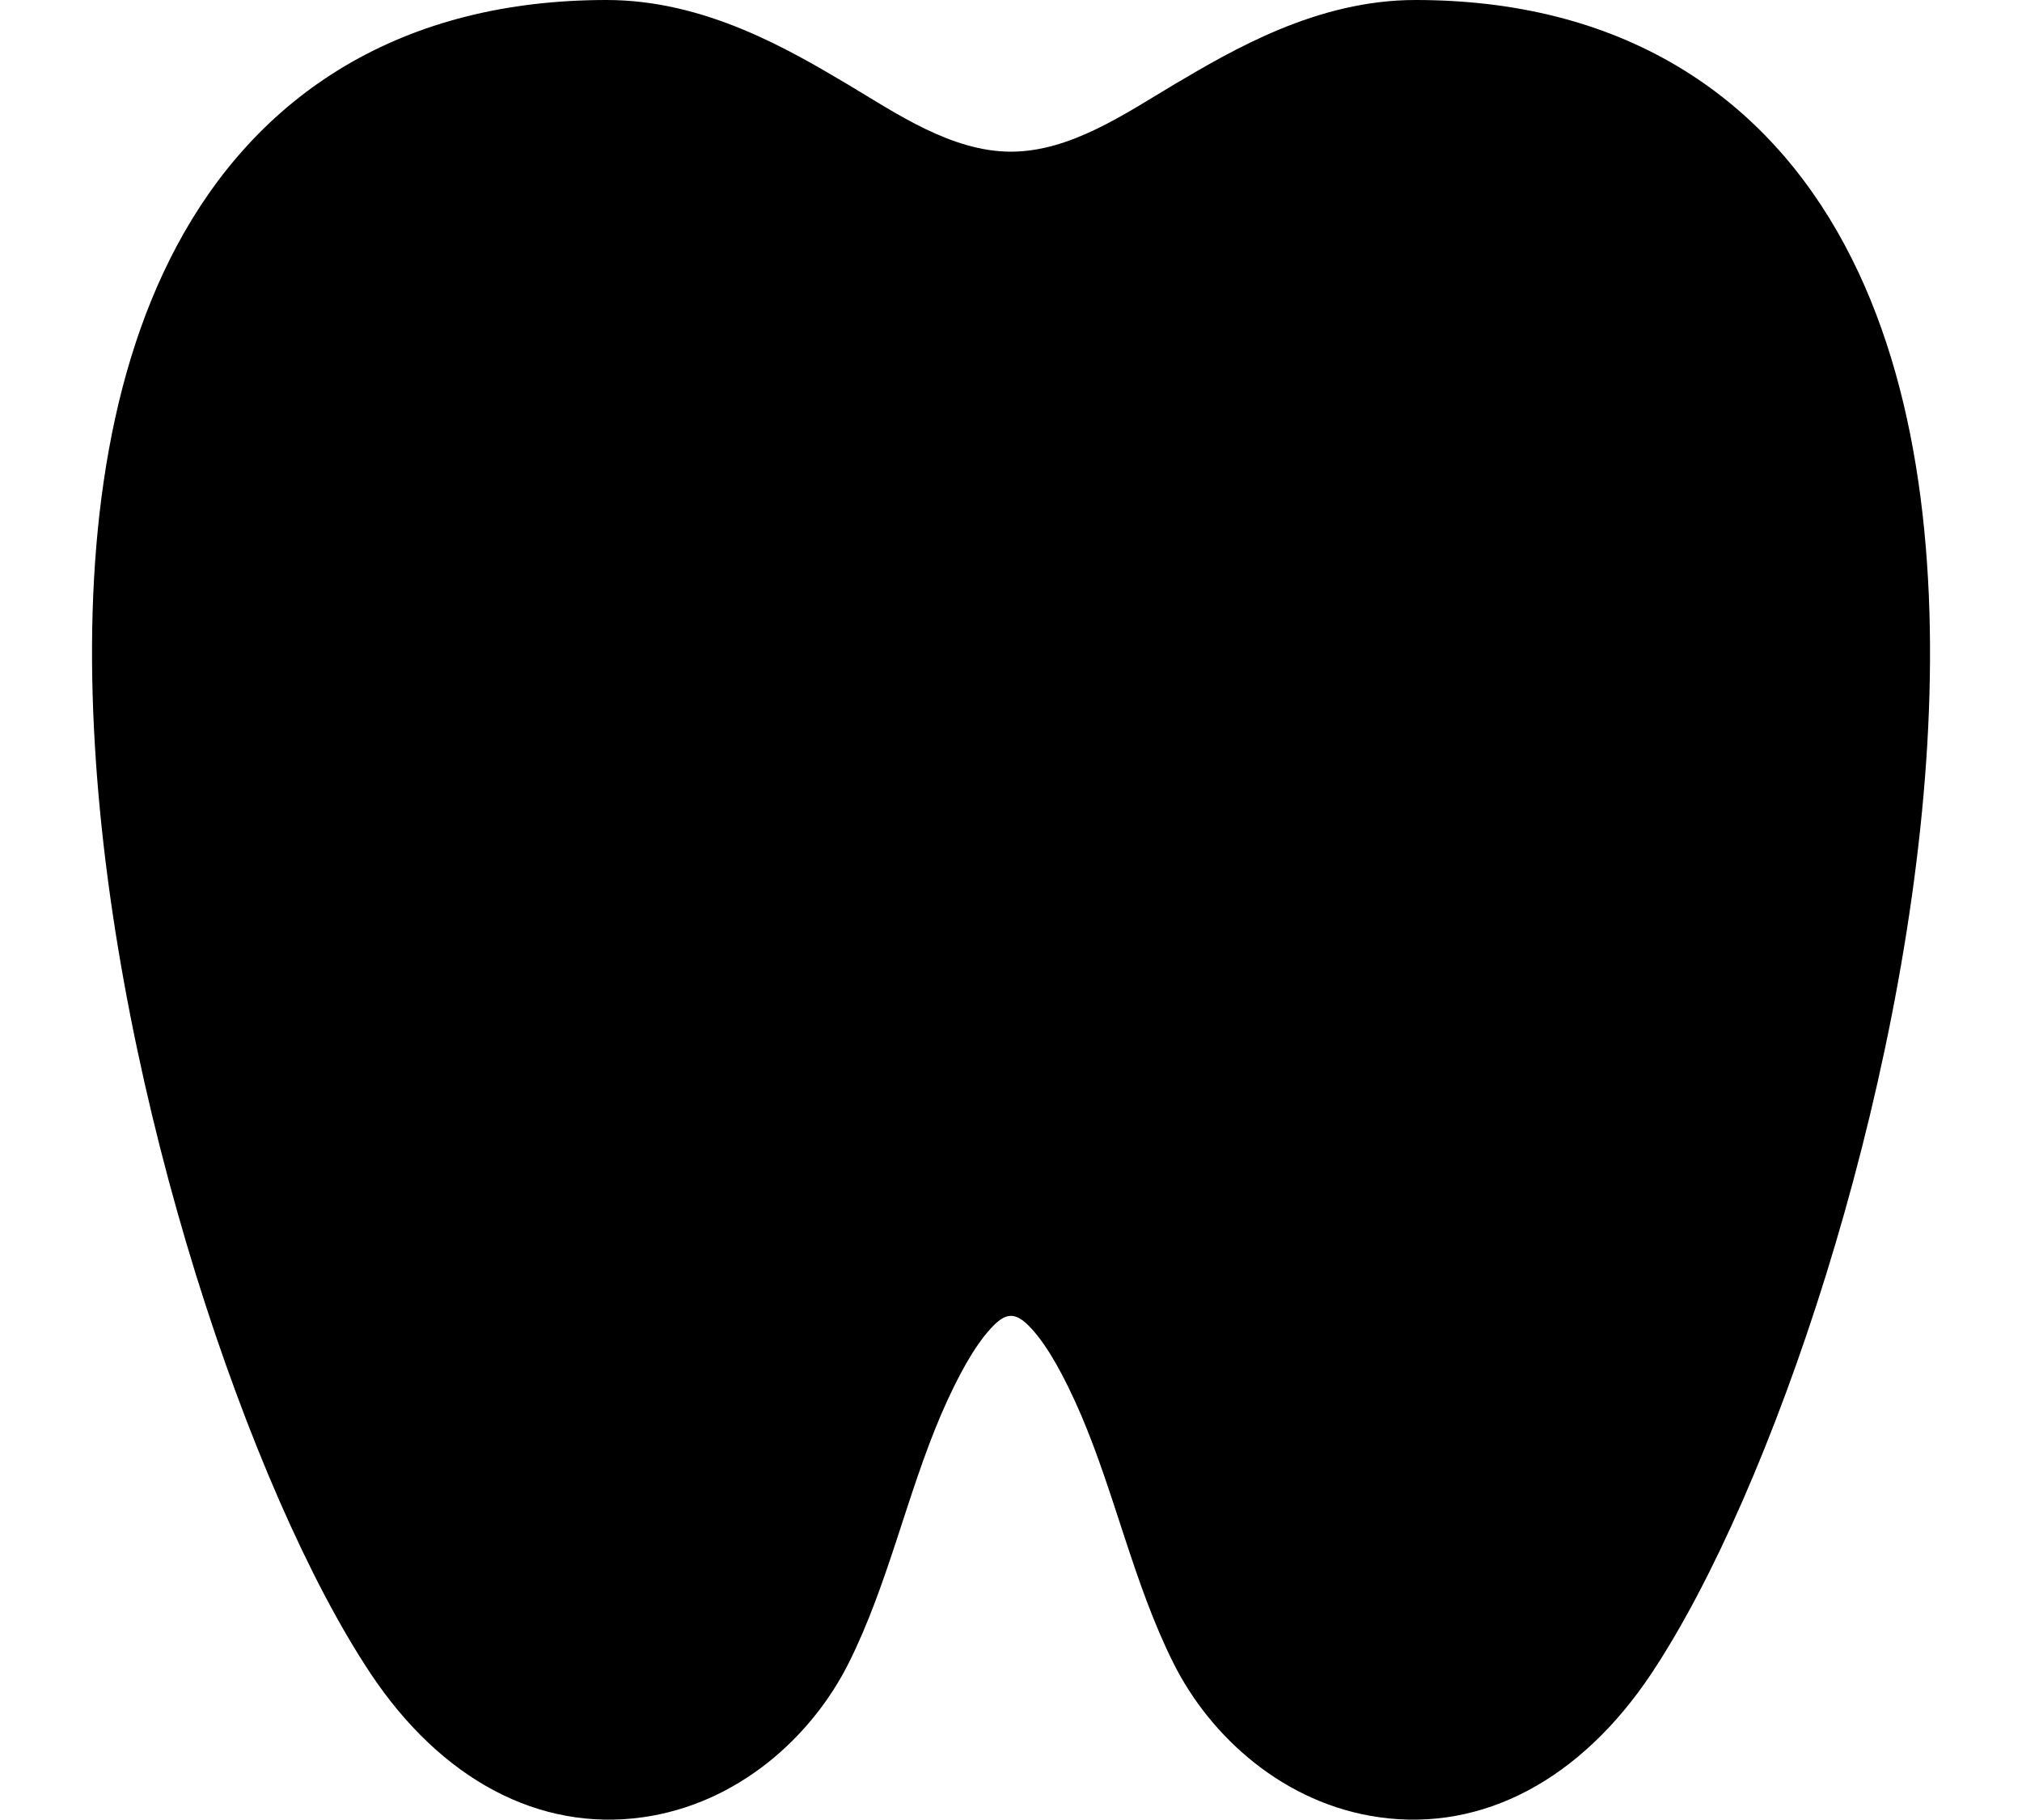 <svg viewBox="0 0 20 18" xmlns="http://www.w3.org/2000/svg">
<path fill-rule="evenodd" clip-rule="evenodd" d="M3.41 0.654C4.143 0.219 5.011 0 6 0C6.976 0 7.808 0.493 8.382 0.833C8.868 1.123 9.412 1.5 10 1.5C10.588 1.5 11.132 1.122 11.618 0.833C12.193 0.494 13.025 0 14 0C14.99 0 15.858 0.219 16.59 0.654C17.322 1.089 17.863 1.708 18.246 2.422C18.996 3.818 19.166 5.614 19.063 7.362C18.958 9.137 18.563 10.993 18.062 12.607C17.564 14.208 16.938 15.645 16.332 16.555C15.636 17.598 14.669 18.117 13.644 17.973C12.703 17.841 11.972 17.18 11.606 16.447C11.215 15.665 11.034 14.792 10.691 13.989C10.52 13.594 10.359 13.312 10.206 13.144C10.046 12.968 9.949 12.973 9.795 13.144C9.642 13.312 9.48 13.594 9.309 13.989C8.966 14.792 8.786 15.665 8.395 16.447C8.028 17.18 7.297 17.841 6.357 17.973C5.331 18.117 4.364 17.598 3.668 16.555C3.062 15.645 2.436 14.208 1.938 12.607C1.437 10.993 1.042 9.137 0.938 7.363C0.834 5.613 1.004 3.818 1.754 2.422C2.137 1.708 2.678 1.089 3.41 0.654Z"/>
</svg>
